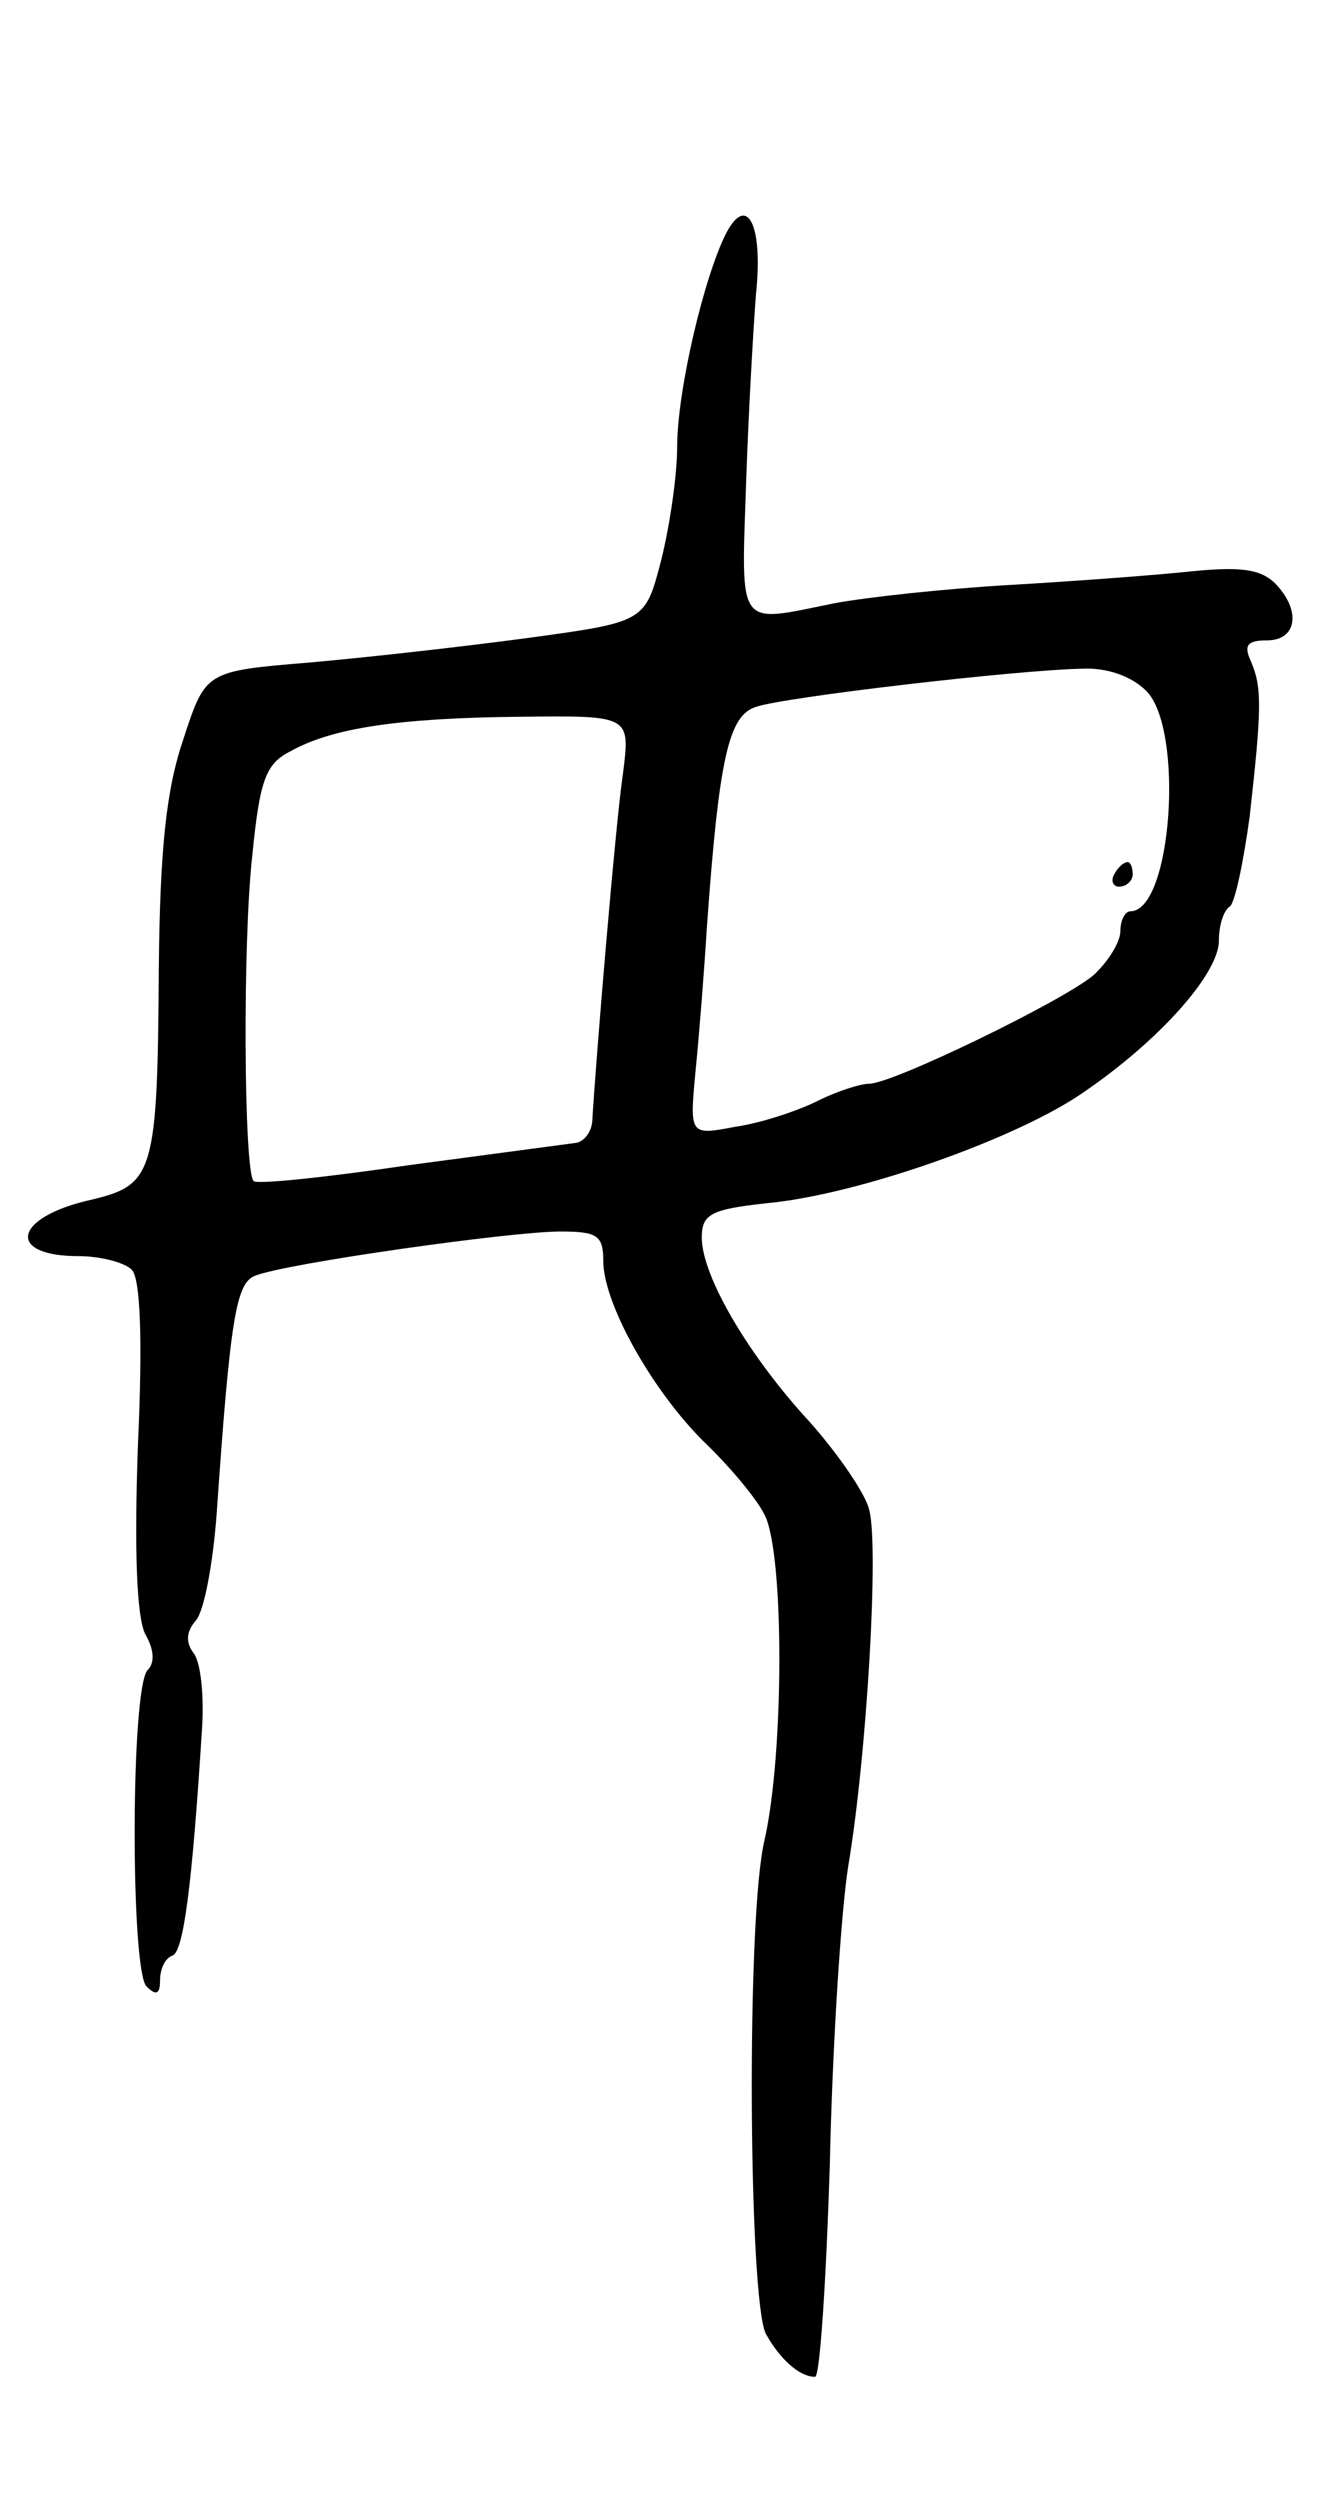<svg version="1.0" xmlns="http://www.w3.org/2000/svg"
 width="109pt" height="203pt" viewBox="0 0 109 203"
 preserveAspectRatio="xMidYMid meet">
<g transform="translate(0,203) scale(0.1,-0.1)"
fill="#000000" stroke="none">
<path d="M590 1841 c-18 -35 -40 -128 -40 -174 0 -23 -6 -64 -13 -92 -13 -50
-13 -50 -108 -63 -52 -7 -132 -16 -178 -20 -84 -7 -84 -7 -102 -62 -14 -41
-19 -89 -20 -185 -1 -167 -4 -177 -54 -189 -64 -14 -71 -46 -11 -46 17 0 37
-5 43 -11 7 -7 9 -56 5 -143 -3 -86 -1 -139 6 -153 7 -12 8 -23 2 -29 -14 -14
-14 -244 -1 -257 8 -8 11 -6 11 5 0 9 4 18 10 20 9 3 16 56 24 183 2 28 -1 56
-7 63 -6 8 -6 17 2 26 7 8 14 47 17 87 11 160 16 187 31 193 24 10 208 36 248
36 30 0 35 -3 35 -24 0 -34 39 -104 81 -146 20 -19 43 -46 50 -60 16 -31 16
-193 0 -264 -15 -61 -13 -373 1 -401 11 -20 27 -35 40 -35 4 0 9 78 12 172 2
95 9 205 15 243 15 89 25 259 17 289 -3 13 -25 45 -48 71 -50 54 -88 119 -88
150 0 19 7 23 53 28 75 7 204 53 257 90 63 43 110 97 110 123 0 13 4 25 9 28
4 3 11 36 16 73 10 89 10 105 1 126 -6 13 -3 17 13 17 25 0 28 25 6 47 -12 11
-28 13 -68 9 -28 -3 -95 -8 -147 -11 -52 -3 -117 -10 -143 -15 -79 -16 -75
-22 -71 98 2 59 6 127 8 153 6 56 -7 82 -24 50z m341 -372 c31 -31 21 -179
-13 -179 -4 0 -8 -7 -8 -16 0 -9 -10 -25 -22 -36 -25 -21 -163 -88 -182 -88
-7 0 -26 -6 -42 -14 -16 -8 -46 -18 -67 -21 -37 -7 -37 -7 -32 46 3 30 7 81 9
114 10 141 18 174 40 181 23 8 212 30 265 31 20 1 40 -6 52 -18z m-425 -67
c-6 -40 -22 -232 -25 -283 -1 -9 -7 -16 -13 -17 -7 -1 -68 -9 -135 -18 -68
-10 -125 -16 -127 -13 -8 8 -9 196 -1 265 6 61 11 74 31 84 34 19 88 27 187
28 89 1 89 1 83 -46z"/>
<path d="M905 1320 c-3 -5 -1 -10 4 -10 6 0 11 5 11 10 0 6 -2 10 -4 10 -3 0
-8 -4 -11 -10z"/>
</g>
</svg>
